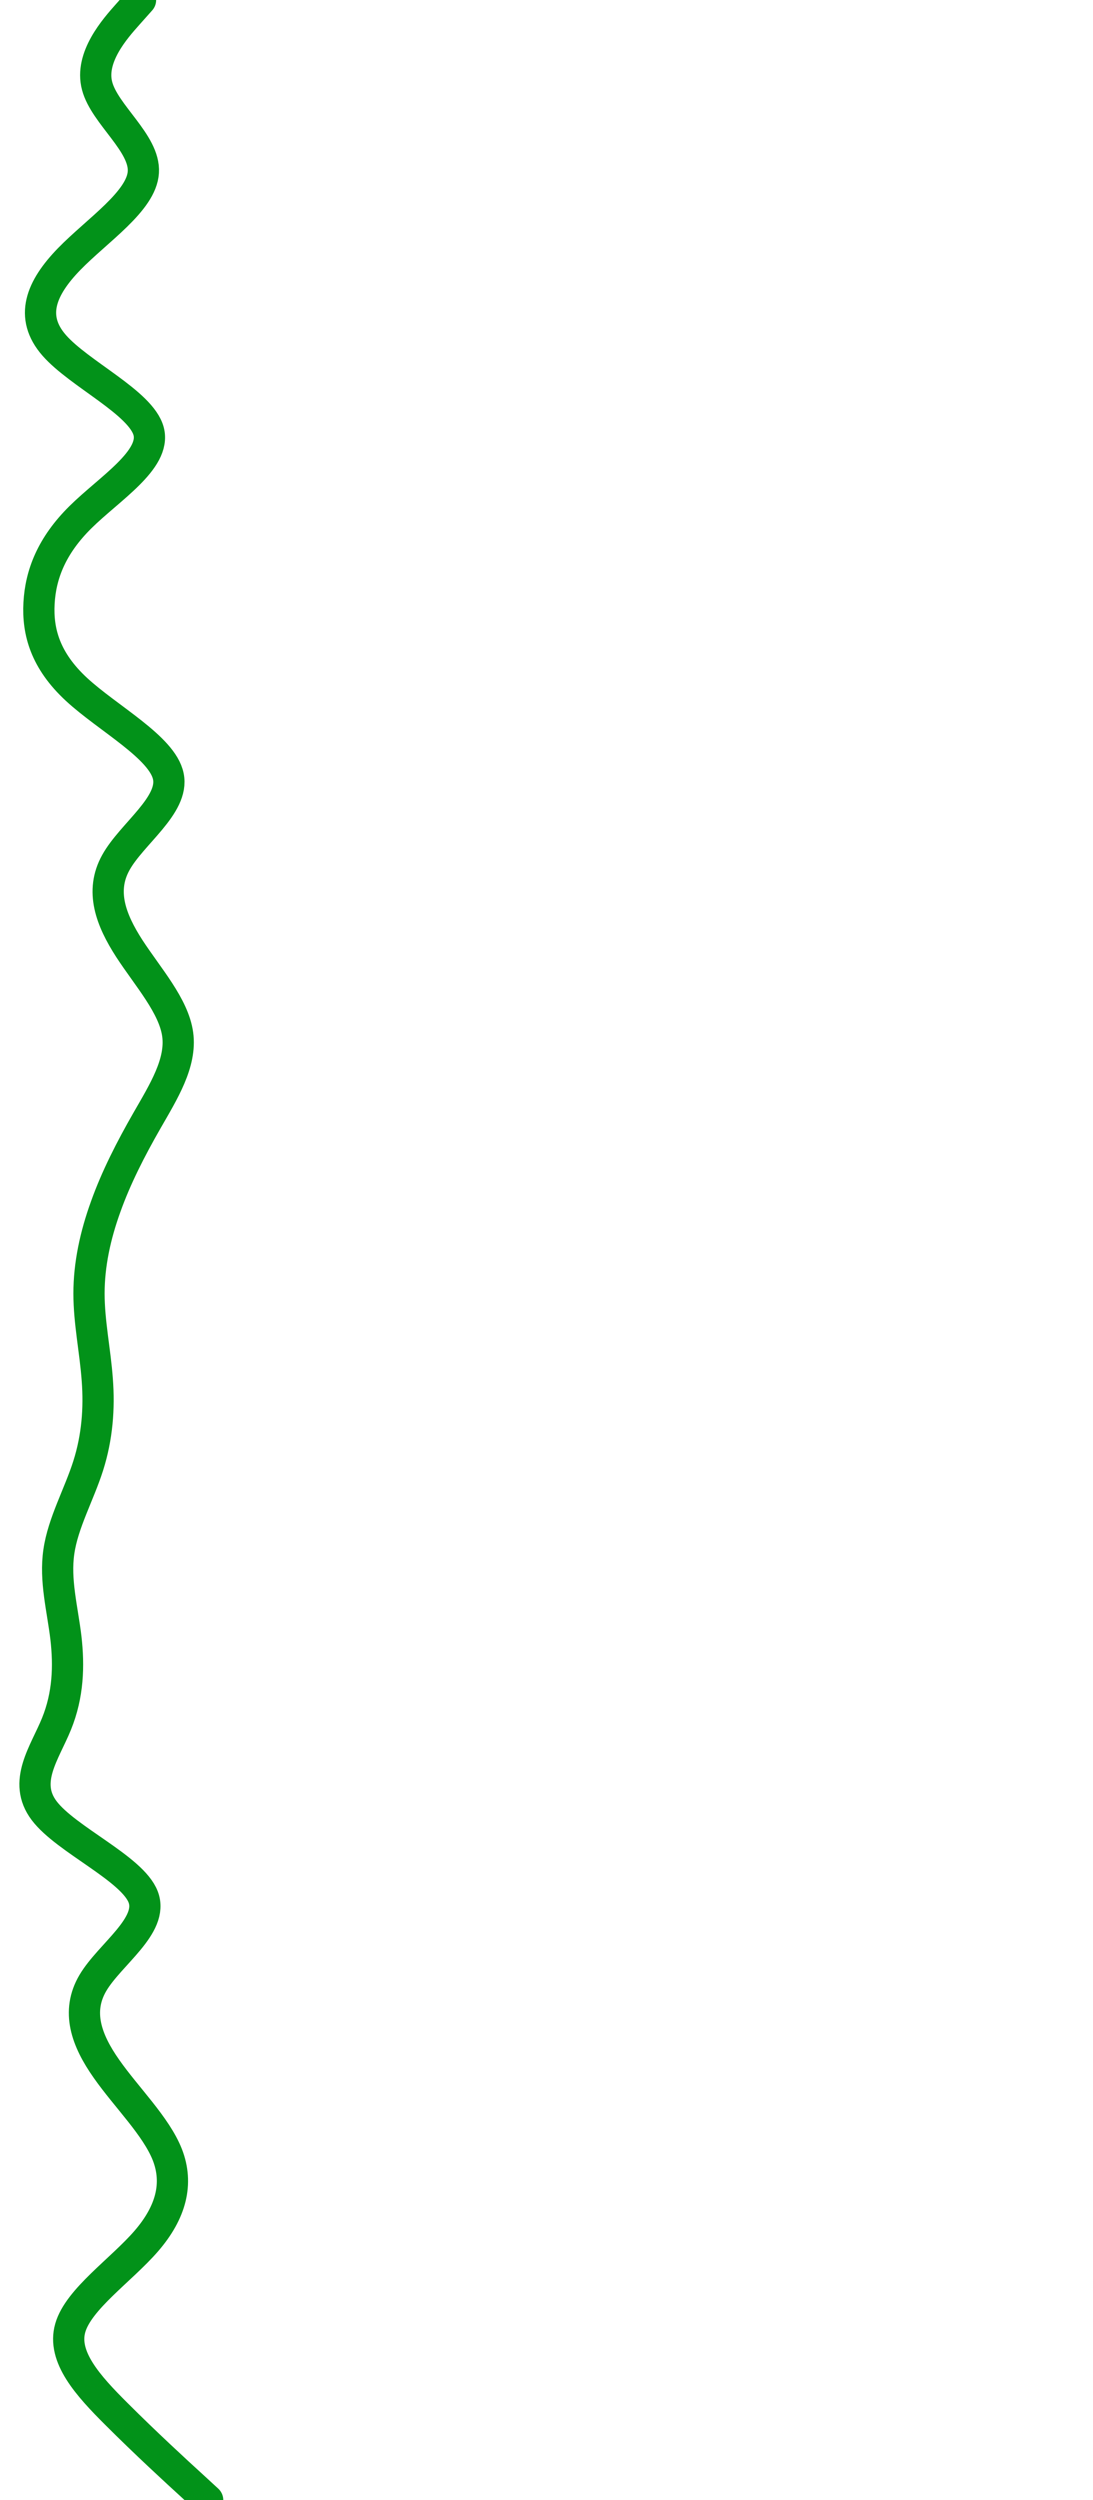 <svg id="visual" viewBox="0 0 700 1600" width="700" height="1600" xmlns="http://www.w3.org/2000/svg" xmlns:xlink="http://www.w3.org/1999/xlink" version="1.1"><path d="M90 0L81.8 9.2C73.7 18.3 57.3 36.7 62.2 55C67 73.3 93 91.7 91.8 110.2C90.7 128.7 62.3 147.3 44.3 165.8C26.3 184.3 18.7 202.7 34.7 221C50.7 239.3 90.3 257.7 95.2 276C100 294.3 70 312.7 51.5 331C33 349.3 26 367.7 25 386C24 404.3 29 422.7 49 441.2C69 459.7 104 478.3 107.8 496.8C111.7 515.3 84.3 533.7 74.2 552C64 570.3 71 588.7 82.8 607C94.7 625.3 111.3 643.7 113.8 662C116.3 680.3 104.7 698.7 94.2 717C83.7 735.3 74.3 753.7 67.7 772.2C61 790.7 57 809.3 57 827.8C57 846.3 61 864.7 62.3 883C63.7 901.3 62.3 919.7 56.5 938C50.7 956.3 40.3 974.7 37.7 993C35 1011.3 40 1029.7 42.2 1048C44.3 1066.3 43.7 1084.7 36.2 1103.2C28.7 1121.7 14.3 1140.3 28.3 1158.8C42.3 1177.3 84.7 1195.7 91.7 1214C98.7 1232.3 70.3 1250.7 59.5 1269C48.7 1287.3 55.3 1305.7 68.2 1324C81 1342.3 100 1360.7 107.2 1379C114.3 1397.3 109.7 1415.7 93.7 1434.2C77.7 1452.7 50.3 1471.3 45 1489.8C39.7 1508.3 56.3 1526.7 74.7 1545C93 1563.3 113 1581.7 123 1590.8L133 1600" fill="none" stroke-linecap="round" stroke-linejoin="miter" stroke="#029219" stroke-width="20"></path></svg>